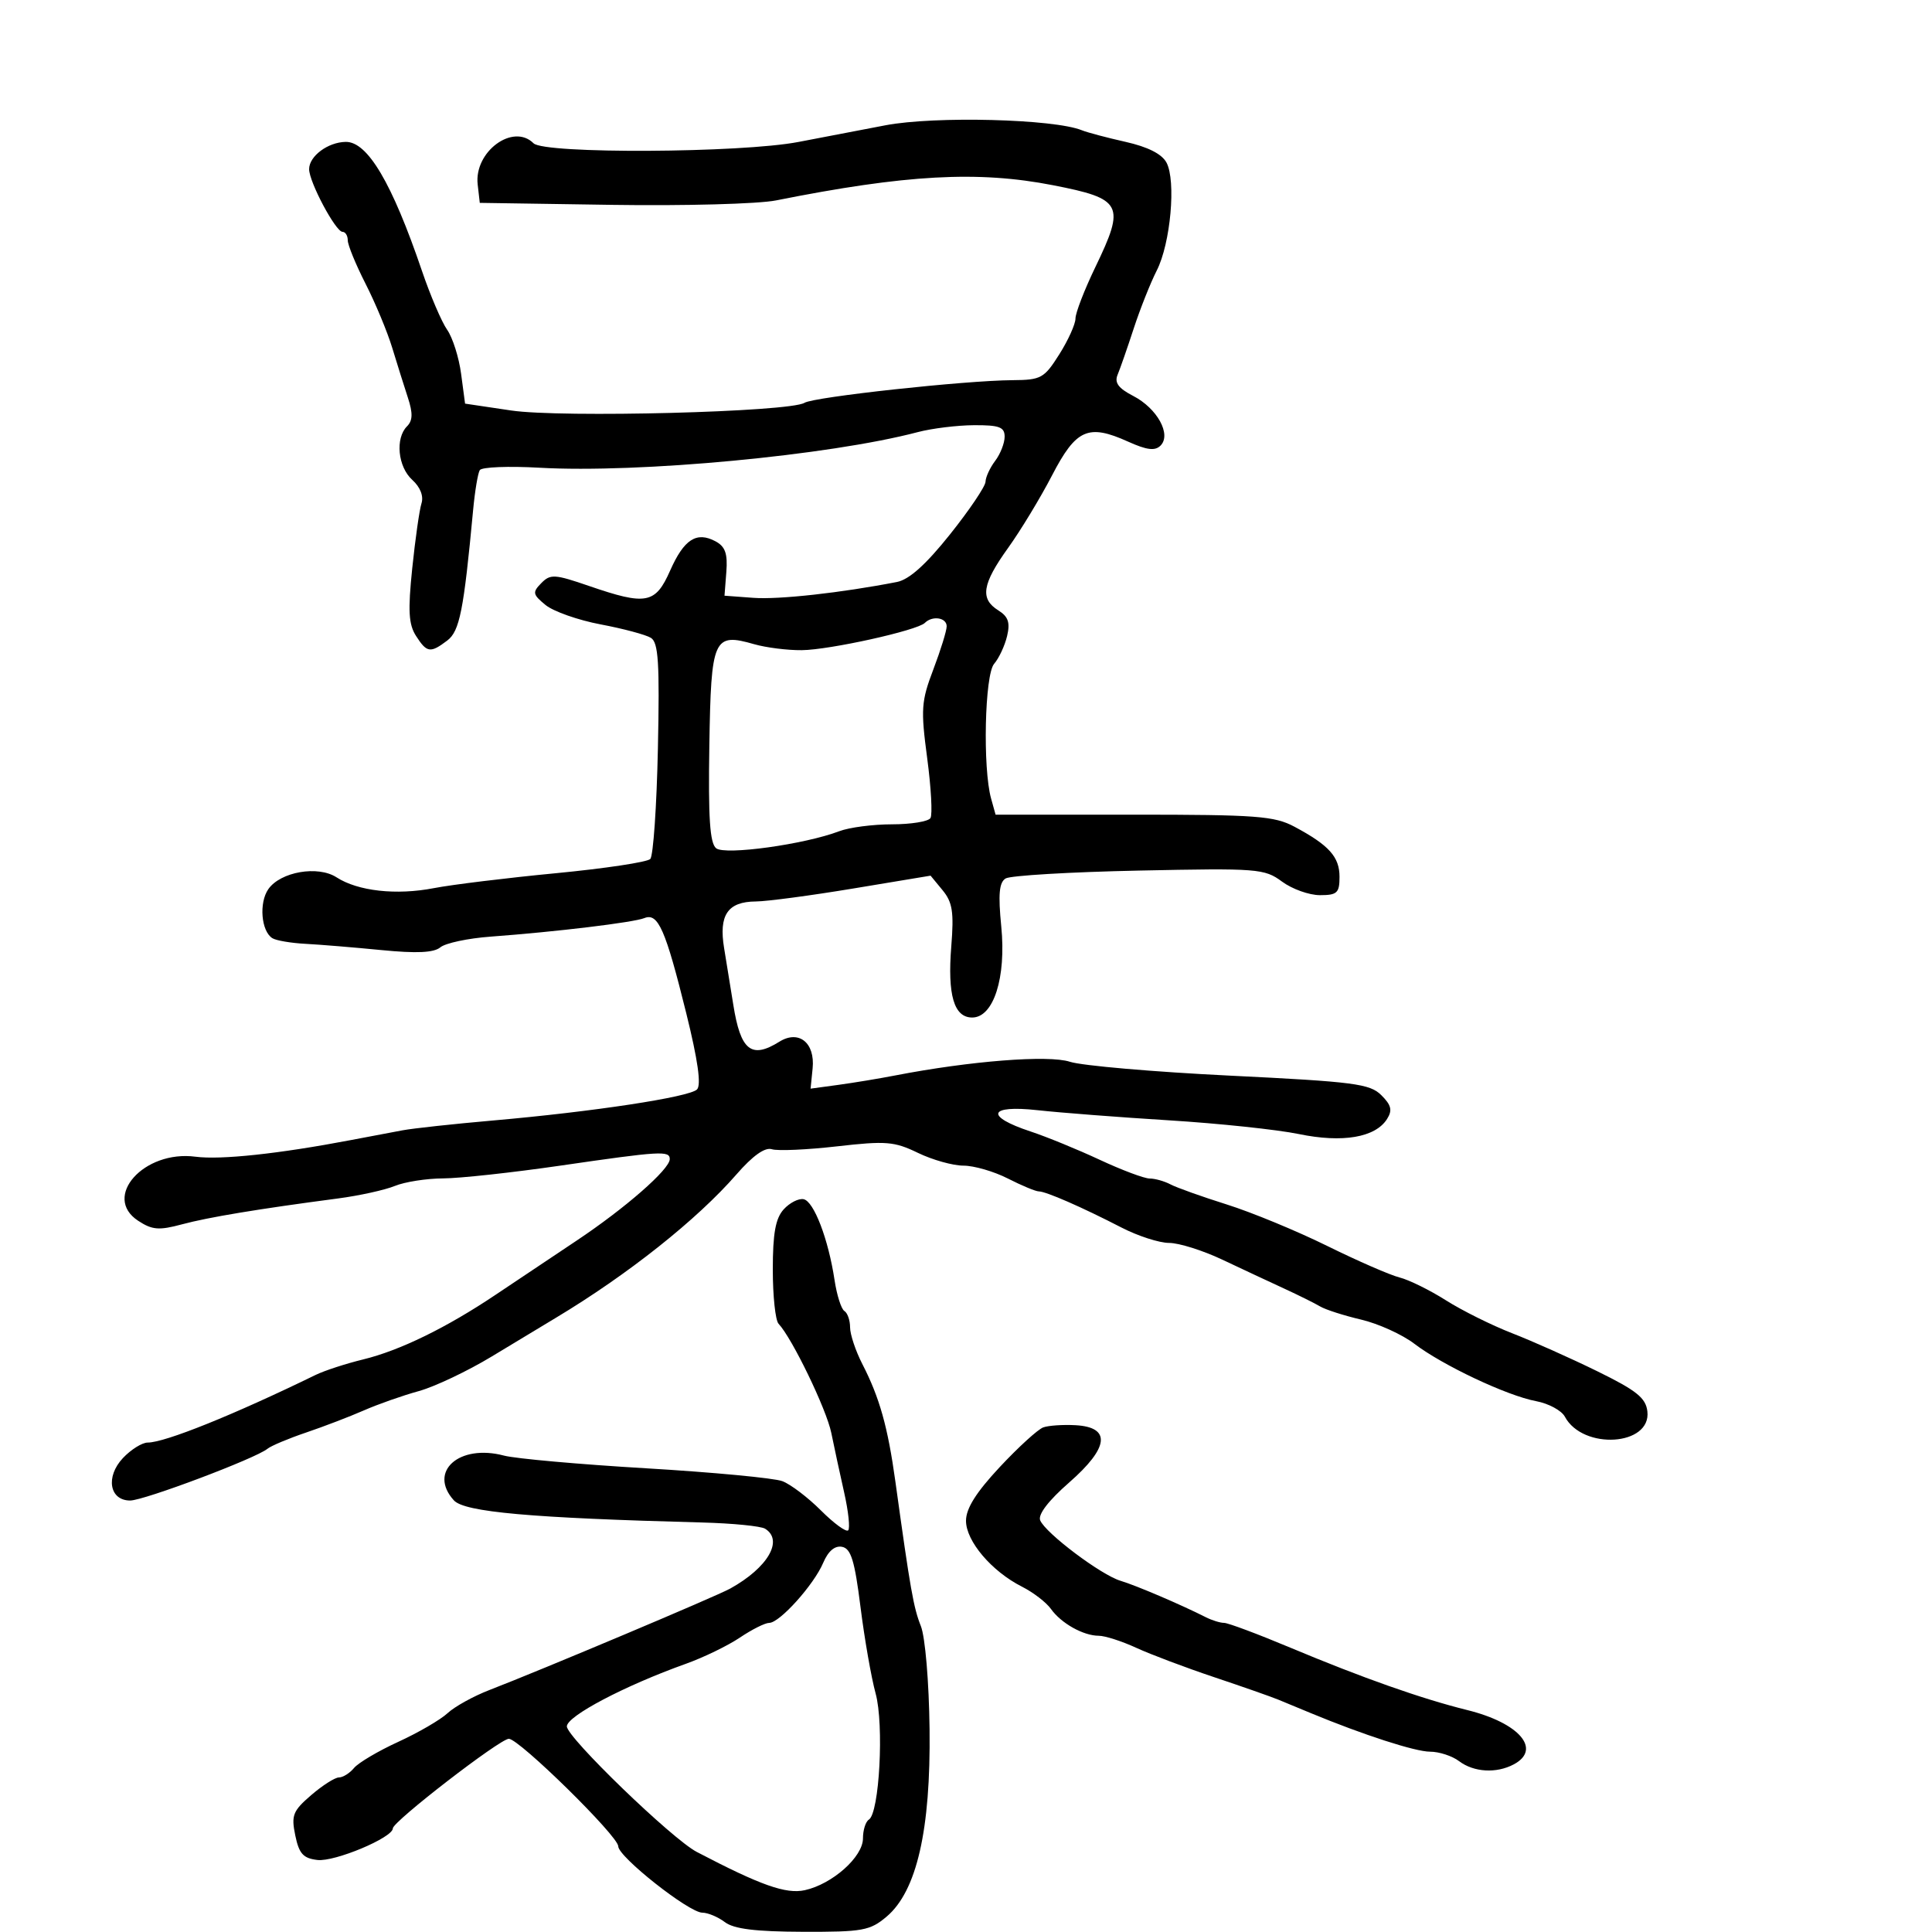 <svg xmlns="http://www.w3.org/2000/svg" width="300" height="300" viewBox="0 0 300 300" version="1.1">
	<path d="M 137.500 19.453 C 133.650 20.186, 127.575 21.350, 124 22.040 C 115.069 23.763, 84.519 23.919, 82.850 22.250 C 79.672 19.072, 73.591 23.555, 74.174 28.646 L 74.500 31.500 95 31.810 C 106.275 31.980, 117.750 31.670, 120.500 31.121 C 140.642 27.102, 151.857 26.486, 163.500 28.759 C 174.311 30.870, 174.771 31.761, 170.077 41.494 C 168.385 45.003, 167 48.586, 167 49.457 C 167 50.327, 165.869 52.831, 164.487 55.020 C 162.142 58.735, 161.660 59.002, 157.237 59.032 C 149.832 59.082, 126.405 61.631, 124.920 62.549 C 122.613 63.975, 87.163 64.901, 79.357 63.738 L 72.215 62.675 71.601 58.051 C 71.264 55.508, 70.288 52.428, 69.432 51.206 C 68.576 49.984, 66.820 45.880, 65.529 42.086 C 60.879 28.414, 57.079 21.982, 53.682 22.032 C 50.923 22.072, 48 24.250, 48 26.266 C 48 28.263, 52.121 36, 53.186 36 C 53.633 36, 54 36.593, 54 37.317 C 54 38.041, 55.245 41.079, 56.767 44.067 C 58.289 47.055, 60.150 51.525, 60.902 54 C 61.655 56.475, 62.750 59.962, 63.336 61.749 C 64.128 64.165, 64.093 65.307, 63.201 66.199 C 61.345 68.055, 61.779 72.490, 64.014 74.513 C 65.263 75.643, 65.807 77.033, 65.446 78.170 C 65.126 79.178, 64.480 83.715, 64.011 88.252 C 63.330 94.840, 63.449 96.953, 64.602 98.750 C 66.284 101.371, 66.821 101.450, 69.449 99.463 C 71.374 98.007, 72.009 94.801, 73.467 79.185 C 73.740 76.261, 74.204 73.478, 74.500 73.001 C 74.795 72.523, 78.966 72.355, 83.768 72.628 C 99.178 73.503, 128.769 70.718, 142.500 67.101 C 144.700 66.522, 148.637 66.037, 151.250 66.024 C 155.175 66.004, 156 66.314, 156 67.809 C 156 68.804, 155.339 70.491, 154.532 71.559 C 153.724 72.626, 153.049 74.087, 153.032 74.803 C 153.014 75.520, 150.536 79.194, 147.525 82.968 C 143.777 87.666, 141.175 90, 139.275 90.370 C 130.623 92.054, 120.938 93.125, 117 92.833 L 112.500 92.500 112.786 88.805 C 113.006 85.971, 112.615 84.864, 111.109 84.058 C 108.160 82.480, 106.210 83.738, 104.056 88.607 C 101.770 93.774, 100.345 94.043, 91.457 90.985 C 86.123 89.150, 85.463 89.111, 84.050 90.550 C 82.648 91.978, 82.711 92.302, 84.712 93.944 C 85.929 94.942, 89.785 96.299, 93.281 96.959 C 96.777 97.618, 100.282 98.556, 101.069 99.043 C 102.239 99.766, 102.438 102.897, 102.159 116.214 C 101.972 125.171, 101.439 132.897, 100.976 133.383 C 100.513 133.869, 93.916 134.863, 86.317 135.592 C 78.718 136.321, 70.185 137.365, 67.355 137.913 C 61.531 139.040, 55.570 138.375, 52.254 136.229 C 49.366 134.360, 43.559 135.363, 41.671 138.059 C 40.187 140.179, 40.553 144.606, 42.302 145.687 C 42.887 146.048, 45.196 146.440, 47.433 146.557 C 49.670 146.674, 54.977 147.111, 59.226 147.528 C 64.714 148.066, 67.366 147.941, 68.383 147.097 C 69.170 146.444, 72.668 145.699, 76.157 145.442 C 86.324 144.694, 98.370 143.241, 100.062 142.559 C 102.188 141.703, 103.333 144.306, 106.560 157.328 C 108.370 164.634, 108.914 168.486, 108.231 169.169 C 107.043 170.357, 92.078 172.633, 76.500 173.995 C 70.450 174.524, 64.150 175.209, 62.500 175.516 C 60.850 175.824, 57.250 176.504, 54.500 177.028 C 43.278 179.166, 34.270 180.130, 30.349 179.613 C 22.349 178.558, 15.815 185.867, 21.455 189.562 C 23.637 190.992, 24.681 191.076, 28.266 190.112 C 32.370 189.009, 40.105 187.726, 52.500 186.094 C 55.800 185.659, 59.767 184.785, 61.315 184.152 C 62.863 183.518, 66.238 182.992, 68.815 182.981 C 71.392 182.971, 79.575 182.079, 87 181 C 102.590 178.734, 104 178.650, 104 179.987 C 104 181.565, 97.080 187.617, 89.500 192.667 C 85.650 195.232, 80.025 198.992, 77 201.023 C 69.338 206.166, 62.098 209.702, 56.373 211.097 C 53.693 211.749, 50.375 212.832, 49 213.502 C 36.250 219.716, 25.614 224, 22.938 224 C 22.064 224, 20.328 225.087, 19.080 226.415 C 16.361 229.309, 16.995 233, 20.210 233 C 22.352 233, 39.705 226.462, 41.525 224.970 C 42.088 224.508, 44.788 223.372, 47.525 222.446 C 50.261 221.520, 54.300 219.973, 56.500 219.008 C 58.700 218.043, 62.525 216.697, 65 216.018 C 67.475 215.338, 72.582 212.918, 76.349 210.641 C 80.116 208.363, 84.616 205.648, 86.349 204.607 C 97.516 197.900, 108.256 189.370, 114.357 182.362 C 116.893 179.449, 118.776 178.111, 119.857 178.453 C 120.760 178.739, 125.313 178.537, 129.972 178.005 C 137.573 177.136, 138.866 177.241, 142.538 179.018 C 144.789 180.108, 147.969 181, 149.604 181 C 151.239 181, 154.342 181.900, 156.500 183 C 158.658 184.100, 160.822 185, 161.310 185 C 162.411 185, 168.014 187.450, 174.135 190.608 C 176.685 191.924, 180.016 193, 181.539 193 C 183.061 193, 186.776 194.168, 189.794 195.596 C 192.812 197.023, 197.130 199.043, 199.391 200.083 C 201.651 201.124, 204.175 202.378, 205 202.870 C 205.825 203.362, 208.680 204.278, 211.345 204.904 C 214.010 205.531, 217.724 207.213, 219.599 208.644 C 224.011 212.008, 234.002 216.722, 238.517 217.569 C 240.463 217.934, 242.475 219.019, 242.989 219.979 C 245.786 225.207, 256.437 224.519, 255.803 219.152 C 255.556 217.062, 254.121 215.915, 248 212.914 C 243.875 210.892, 237.928 208.238, 234.785 207.017 C 231.642 205.795, 227.026 203.500, 224.527 201.915 C 222.029 200.331, 218.788 198.734, 217.326 198.367 C 215.863 198, 210.804 195.795, 206.083 193.466 C 201.363 191.138, 194.350 188.243, 190.500 187.032 C 186.650 185.822, 182.719 184.419, 181.764 183.916 C 180.809 183.412, 179.347 183, 178.516 183 C 177.685 183, 174.192 181.689, 170.753 180.086 C 167.314 178.483, 162.492 176.509, 160.038 175.699 C 152.882 173.339, 153.465 171.547, 161.114 172.391 C 164.627 172.778, 173.820 173.487, 181.545 173.966 C 189.269 174.445, 198.331 175.403, 201.682 176.095 C 208.478 177.499, 213.569 176.630, 215.382 173.756 C 216.237 172.400, 216.044 171.602, 214.486 170.053 C 212.707 168.284, 210.254 167.968, 191 167.025 C 179.175 166.447, 167.988 165.478, 166.139 164.873 C 162.821 163.786, 150.673 164.737, 139 166.997 C 136.525 167.477, 132.557 168.133, 130.183 168.457 L 125.866 169.045 126.183 165.901 C 126.584 161.919, 124.034 159.873, 121.017 161.757 C 116.661 164.477, 114.995 163.137, 113.864 156.004 C 113.471 153.527, 112.833 149.592, 112.445 147.260 C 111.584 142.083, 112.988 140.008, 117.372 139.979 C 119.093 139.968, 125.900 139.061, 132.500 137.965 L 144.500 135.972 146.365 138.236 C 147.904 140.104, 148.140 141.628, 147.715 146.946 C 147.109 154.516, 148.132 158, 150.962 158 C 154.283 158, 156.261 151.808, 155.476 143.865 C 154.981 138.859, 155.147 137.027, 156.150 136.407 C 156.881 135.955, 166.194 135.404, 176.846 135.183 C 195.313 134.799, 196.344 134.878, 199.065 136.890 C 200.635 138.051, 203.287 139, 204.960 139 C 207.634 139, 208 138.658, 208 136.155 C 208 133.053, 206.371 131.241, 201 128.371 C 197.893 126.710, 195.091 126.500, 176.047 126.500 L 154.594 126.500 153.897 124 C 152.580 119.280, 152.905 104.767, 154.366 103.079 C 155.117 102.210, 156.023 100.270, 156.380 98.768 C 156.879 96.668, 156.563 95.744, 155.015 94.777 C 152.143 92.984, 152.502 90.698, 156.536 85.083 C 158.481 82.375, 161.549 77.312, 163.355 73.830 C 167.097 66.614, 168.971 65.781, 175.175 68.579 C 178.087 69.892, 179.353 70.047, 180.206 69.194 C 181.929 67.471, 179.696 63.411, 175.962 61.481 C 173.658 60.289, 173.023 59.423, 173.544 58.182 C 173.932 57.257, 175.058 54.025, 176.046 51 C 177.034 47.975, 178.644 43.925, 179.623 42 C 181.767 37.784, 182.642 28.067, 181.131 25.245 C 180.415 23.908, 178.233 22.804, 174.771 22.027 C 171.872 21.377, 168.825 20.568, 168 20.231 C 163.692 18.469, 145.153 17.996, 137.500 19.453 M 143.610 96.723 C 142.433 97.900, 128.834 100.913, 124.493 100.958 C 122.290 100.981, 118.970 100.565, 117.116 100.033 C 110.783 98.217, 110.415 99.048, 110.146 115.771 C 109.966 127.013, 110.226 130.934, 111.204 131.719 C 112.587 132.829, 124.942 131.118, 130.315 129.072 C 131.863 128.482, 135.549 128, 138.506 128 C 141.463 128, 144.152 127.563, 144.482 127.029 C 144.812 126.495, 144.583 122.306, 143.973 117.720 C 142.961 110.121, 143.046 108.899, 144.931 103.941 C 146.068 100.948, 146.999 97.938, 146.999 97.250 C 147 95.896, 144.782 95.551, 143.610 96.723 M 121.688 187.792 C 120.421 189.192, 120 191.520, 120 197.129 C 120 201.238, 120.402 205.028, 120.893 205.550 C 123.007 207.799, 128.338 218.831, 129.083 222.500 C 129.530 224.700, 130.431 228.875, 131.086 231.779 C 131.741 234.682, 132.019 237.314, 131.705 237.629 C 131.391 237.943, 129.486 236.553, 127.473 234.540 C 125.460 232.526, 122.767 230.482, 121.489 229.996 C 120.211 229.510, 110.691 228.611, 100.333 227.997 C 89.975 227.384, 80.042 226.497, 78.261 226.025 C 71.291 224.179, 66.436 228.509, 70.473 232.970 C 72.124 234.795, 82.402 235.712, 109.053 236.413 C 113.757 236.537, 118.144 236.971, 118.803 237.378 C 121.709 239.174, 119.230 243.430, 113.391 246.671 C 111.229 247.871, 84.080 259.309, 76 262.425 C 73.525 263.379, 70.599 264.998, 69.497 266.022 C 68.395 267.046, 64.953 269.048, 61.846 270.470 C 58.740 271.892, 55.649 273.718, 54.977 274.528 C 54.305 275.338, 53.248 276.001, 52.628 276.002 C 52.007 276.004, 50.066 277.241, 48.313 278.752 C 45.472 281.201, 45.205 281.880, 45.849 285 C 46.436 287.844, 47.081 288.559, 49.292 288.817 C 51.975 289.130, 61 285.344, 61 283.906 C 61 282.844, 77.635 270, 79.011 270 C 80.613 270, 96 285.113, 96 286.687 C 96 288.323, 106.986 296.999, 109.059 296.999 C 109.916 297, 111.491 297.661, 112.559 298.468 C 113.963 299.530, 117.316 299.945, 124.673 299.968 C 133.966 299.997, 135.091 299.793, 137.673 297.613 C 142.352 293.661, 144.532 284.145, 144.342 268.500 C 144.254 261.165, 143.665 254.193, 142.992 252.500 C 141.851 249.633, 141.358 246.835, 139.040 230.092 C 137.860 221.564, 136.582 217.016, 133.901 211.802 C 132.856 209.768, 132 207.207, 132 206.111 C 132 205.015, 131.602 203.872, 131.115 203.571 C 130.629 203.271, 129.941 201.107, 129.588 198.762 C 128.631 192.421, 126.379 186.538, 124.785 186.213 C 124.010 186.055, 122.617 186.766, 121.688 187.792 M 162 221.643 C 161.175 221.936, 158.137 224.704, 155.250 227.795 C 151.571 231.734, 150 234.232, 150 236.146 C 150 239.308, 153.987 244.002, 158.689 246.377 C 160.443 247.264, 162.468 248.820, 163.189 249.836 C 164.770 252.064, 168.225 254, 170.619 254 C 171.581 254, 174.198 254.842, 176.434 255.871 C 178.670 256.899, 184.100 258.946, 188.500 260.419 C 192.900 261.892, 197.400 263.469, 198.500 263.924 C 199.600 264.379, 201.850 265.311, 203.500 265.995 C 211.694 269.391, 219.755 272, 222.055 272 C 223.464 272, 225.491 272.661, 226.559 273.468 C 228.853 275.203, 232.368 275.408, 235.066 273.965 C 239.431 271.629, 235.928 267.541, 227.846 265.541 C 220.774 263.791, 211.548 260.537, 200.341 255.839 C 195.303 253.728, 190.685 252, 190.077 252 C 189.470 252, 188.191 251.604, 187.236 251.119 C 183.399 249.173, 176.356 246.165, 174 245.466 C 170.989 244.573, 162.346 238.071, 161.520 236.077 C 161.147 235.177, 162.801 233.018, 166.018 230.203 C 172.225 224.774, 172.573 221.615, 167 221.305 C 165.075 221.198, 162.825 221.350, 162 221.643 M 127.824 242.679 C 126.377 246.087, 121.061 252, 119.443 252 C 118.803 252, 116.754 253.027, 114.890 254.283 C 113.025 255.538, 109.250 257.370, 106.500 258.354 C 97.004 261.751, 88.042 266.464, 88.021 268.071 C 87.999 269.754, 104.346 285.554, 108.192 287.566 C 118.098 292.749, 122.049 294.148, 124.969 293.507 C 129.247 292.567, 134 288.337, 134 285.470 C 134 284.176, 134.412 282.863, 134.915 282.552 C 136.551 281.541, 137.291 267.786, 135.968 262.967 C 135.294 260.510, 134.235 254.456, 133.615 249.512 C 132.714 242.332, 132.139 240.458, 130.755 240.191 C 129.628 239.974, 128.603 240.844, 127.824 242.679" stroke="none" fill="black" fill-rule="evenodd"/>
</svg>